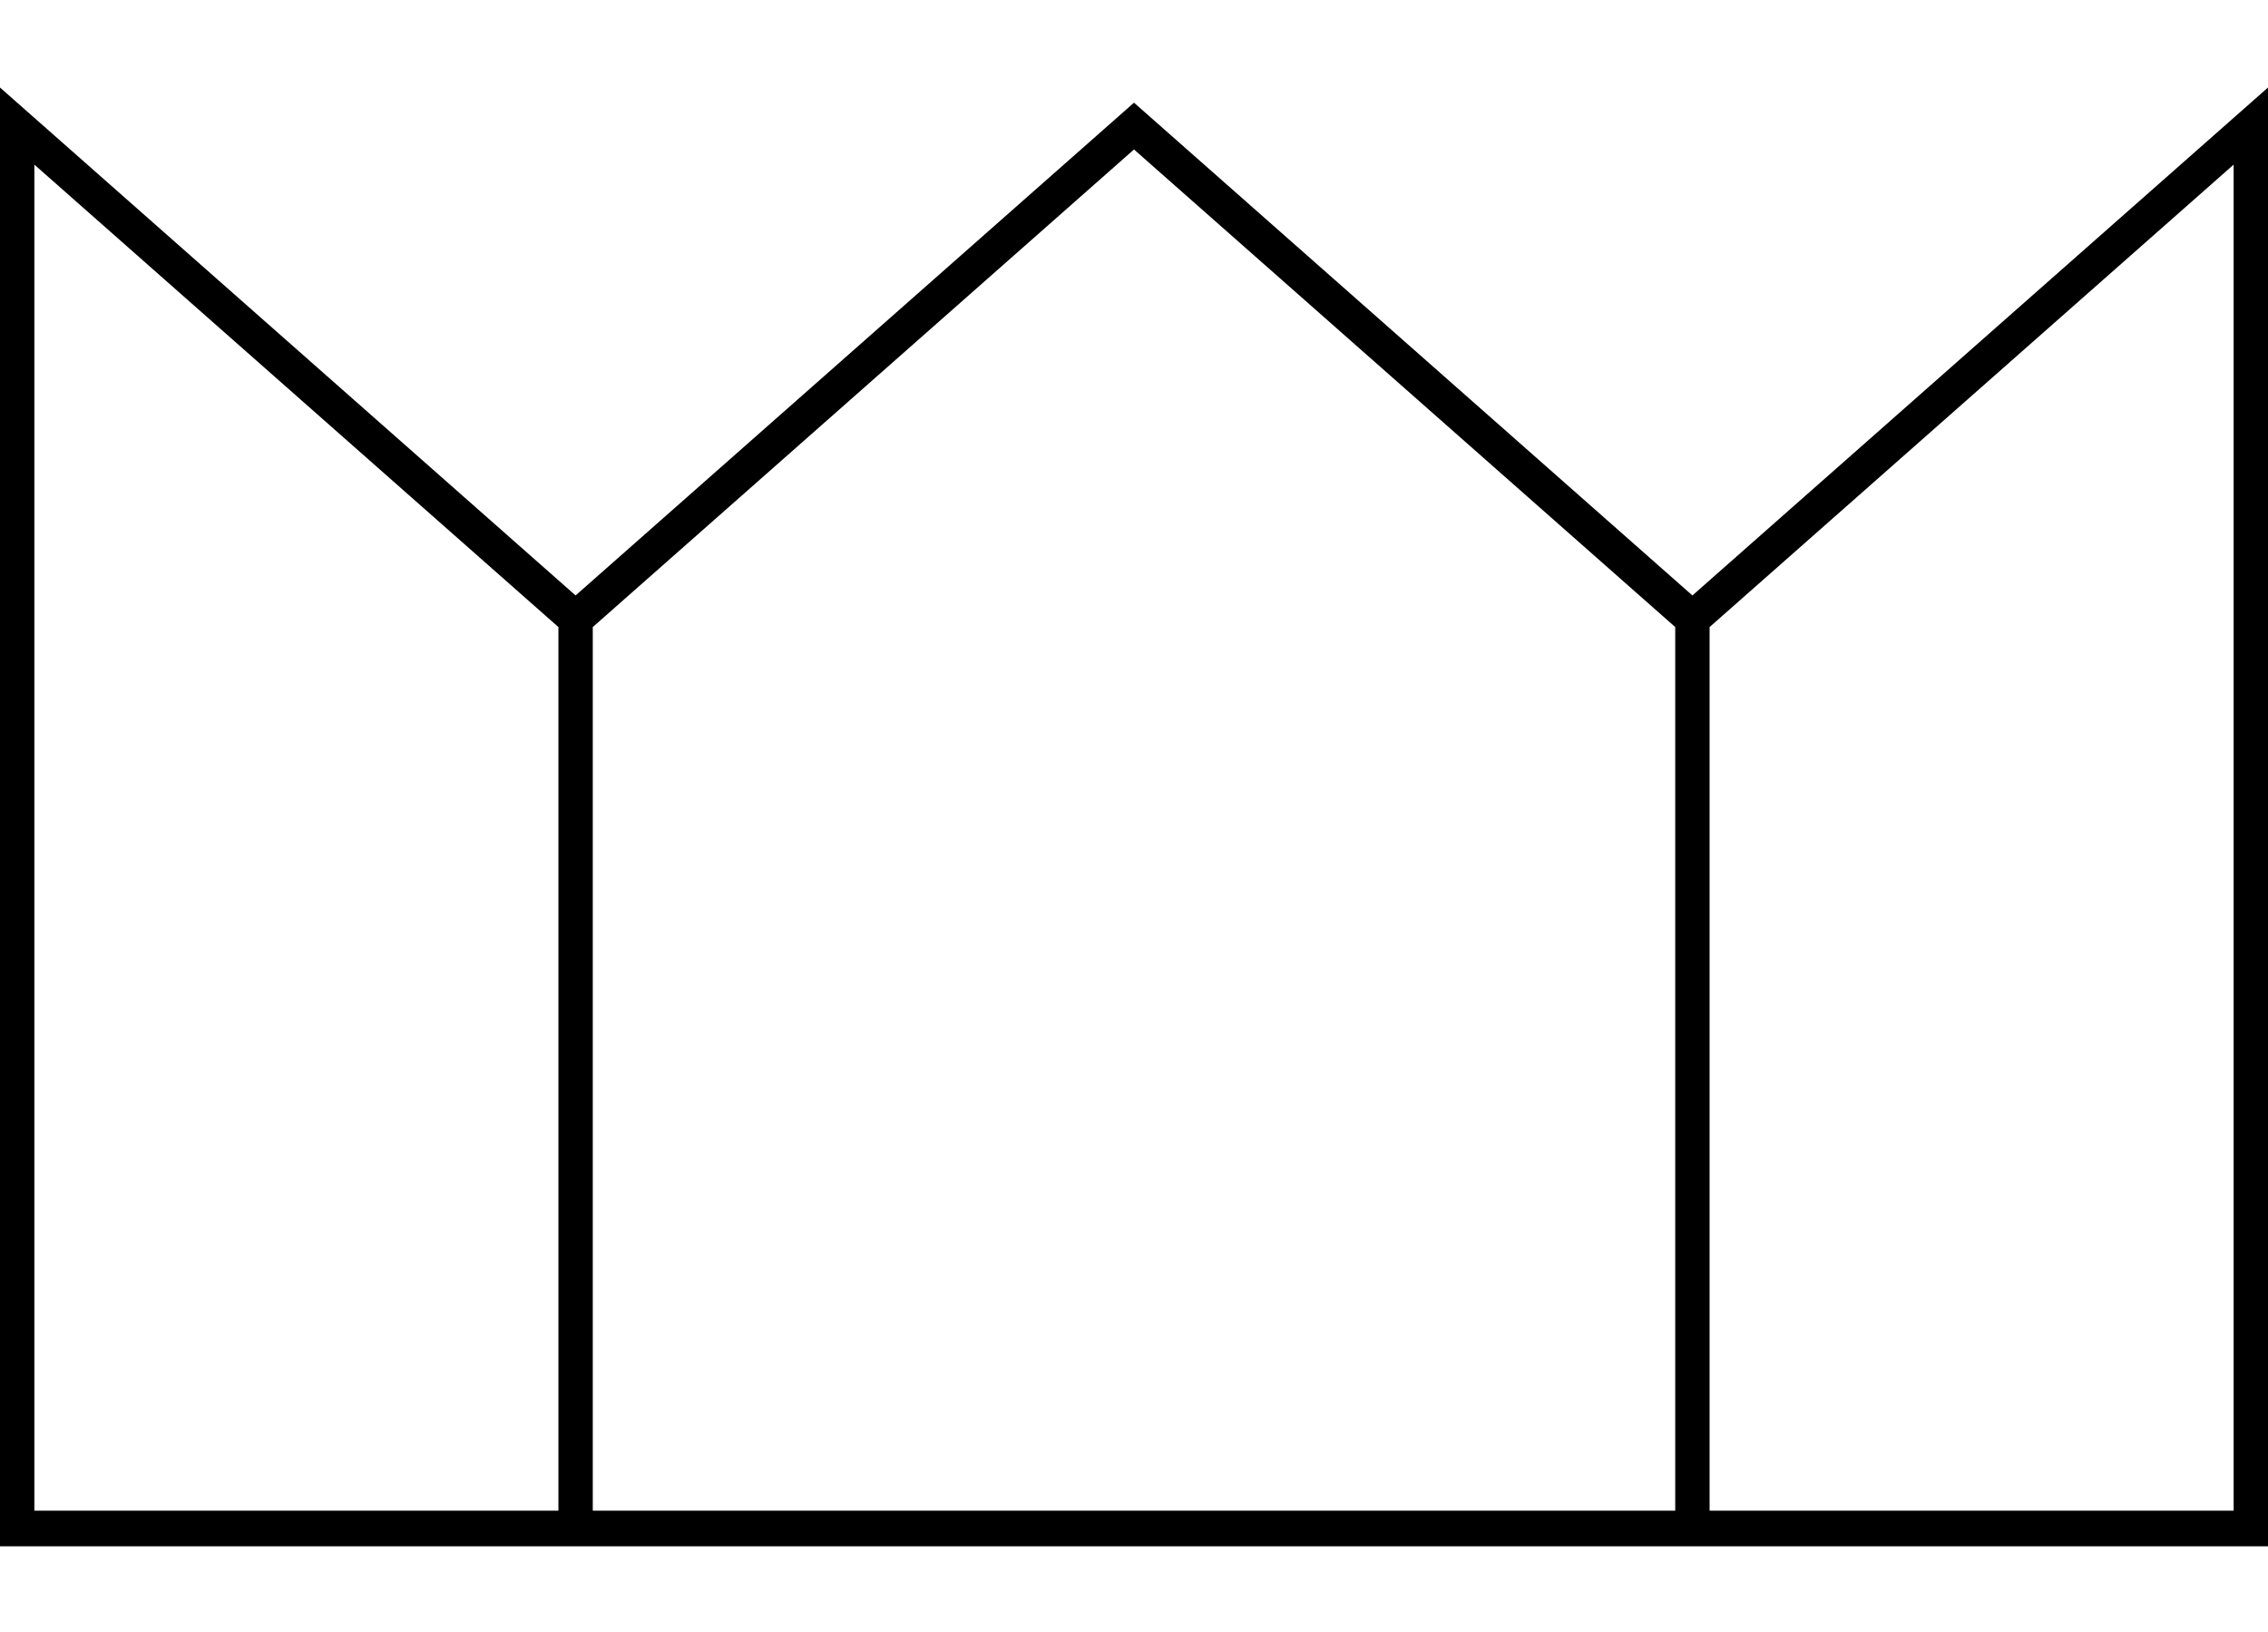 <svg width="132" height="95" viewBox="0 0 264 170" xmlns="http://www.w3.org/2000/svg"><path d="M197 59.313l-65-57.36-65 57.36L0 .188V170h264V.188l-67 59.125zM65 165.853H4V9.164l61 53.83v102.86zm130 0H69V62.994L132 7.4l63 55.593v102.86zm65 0h-61V62.994l61-53.83v156.69z" fill-rule="evenodd"/></svg>